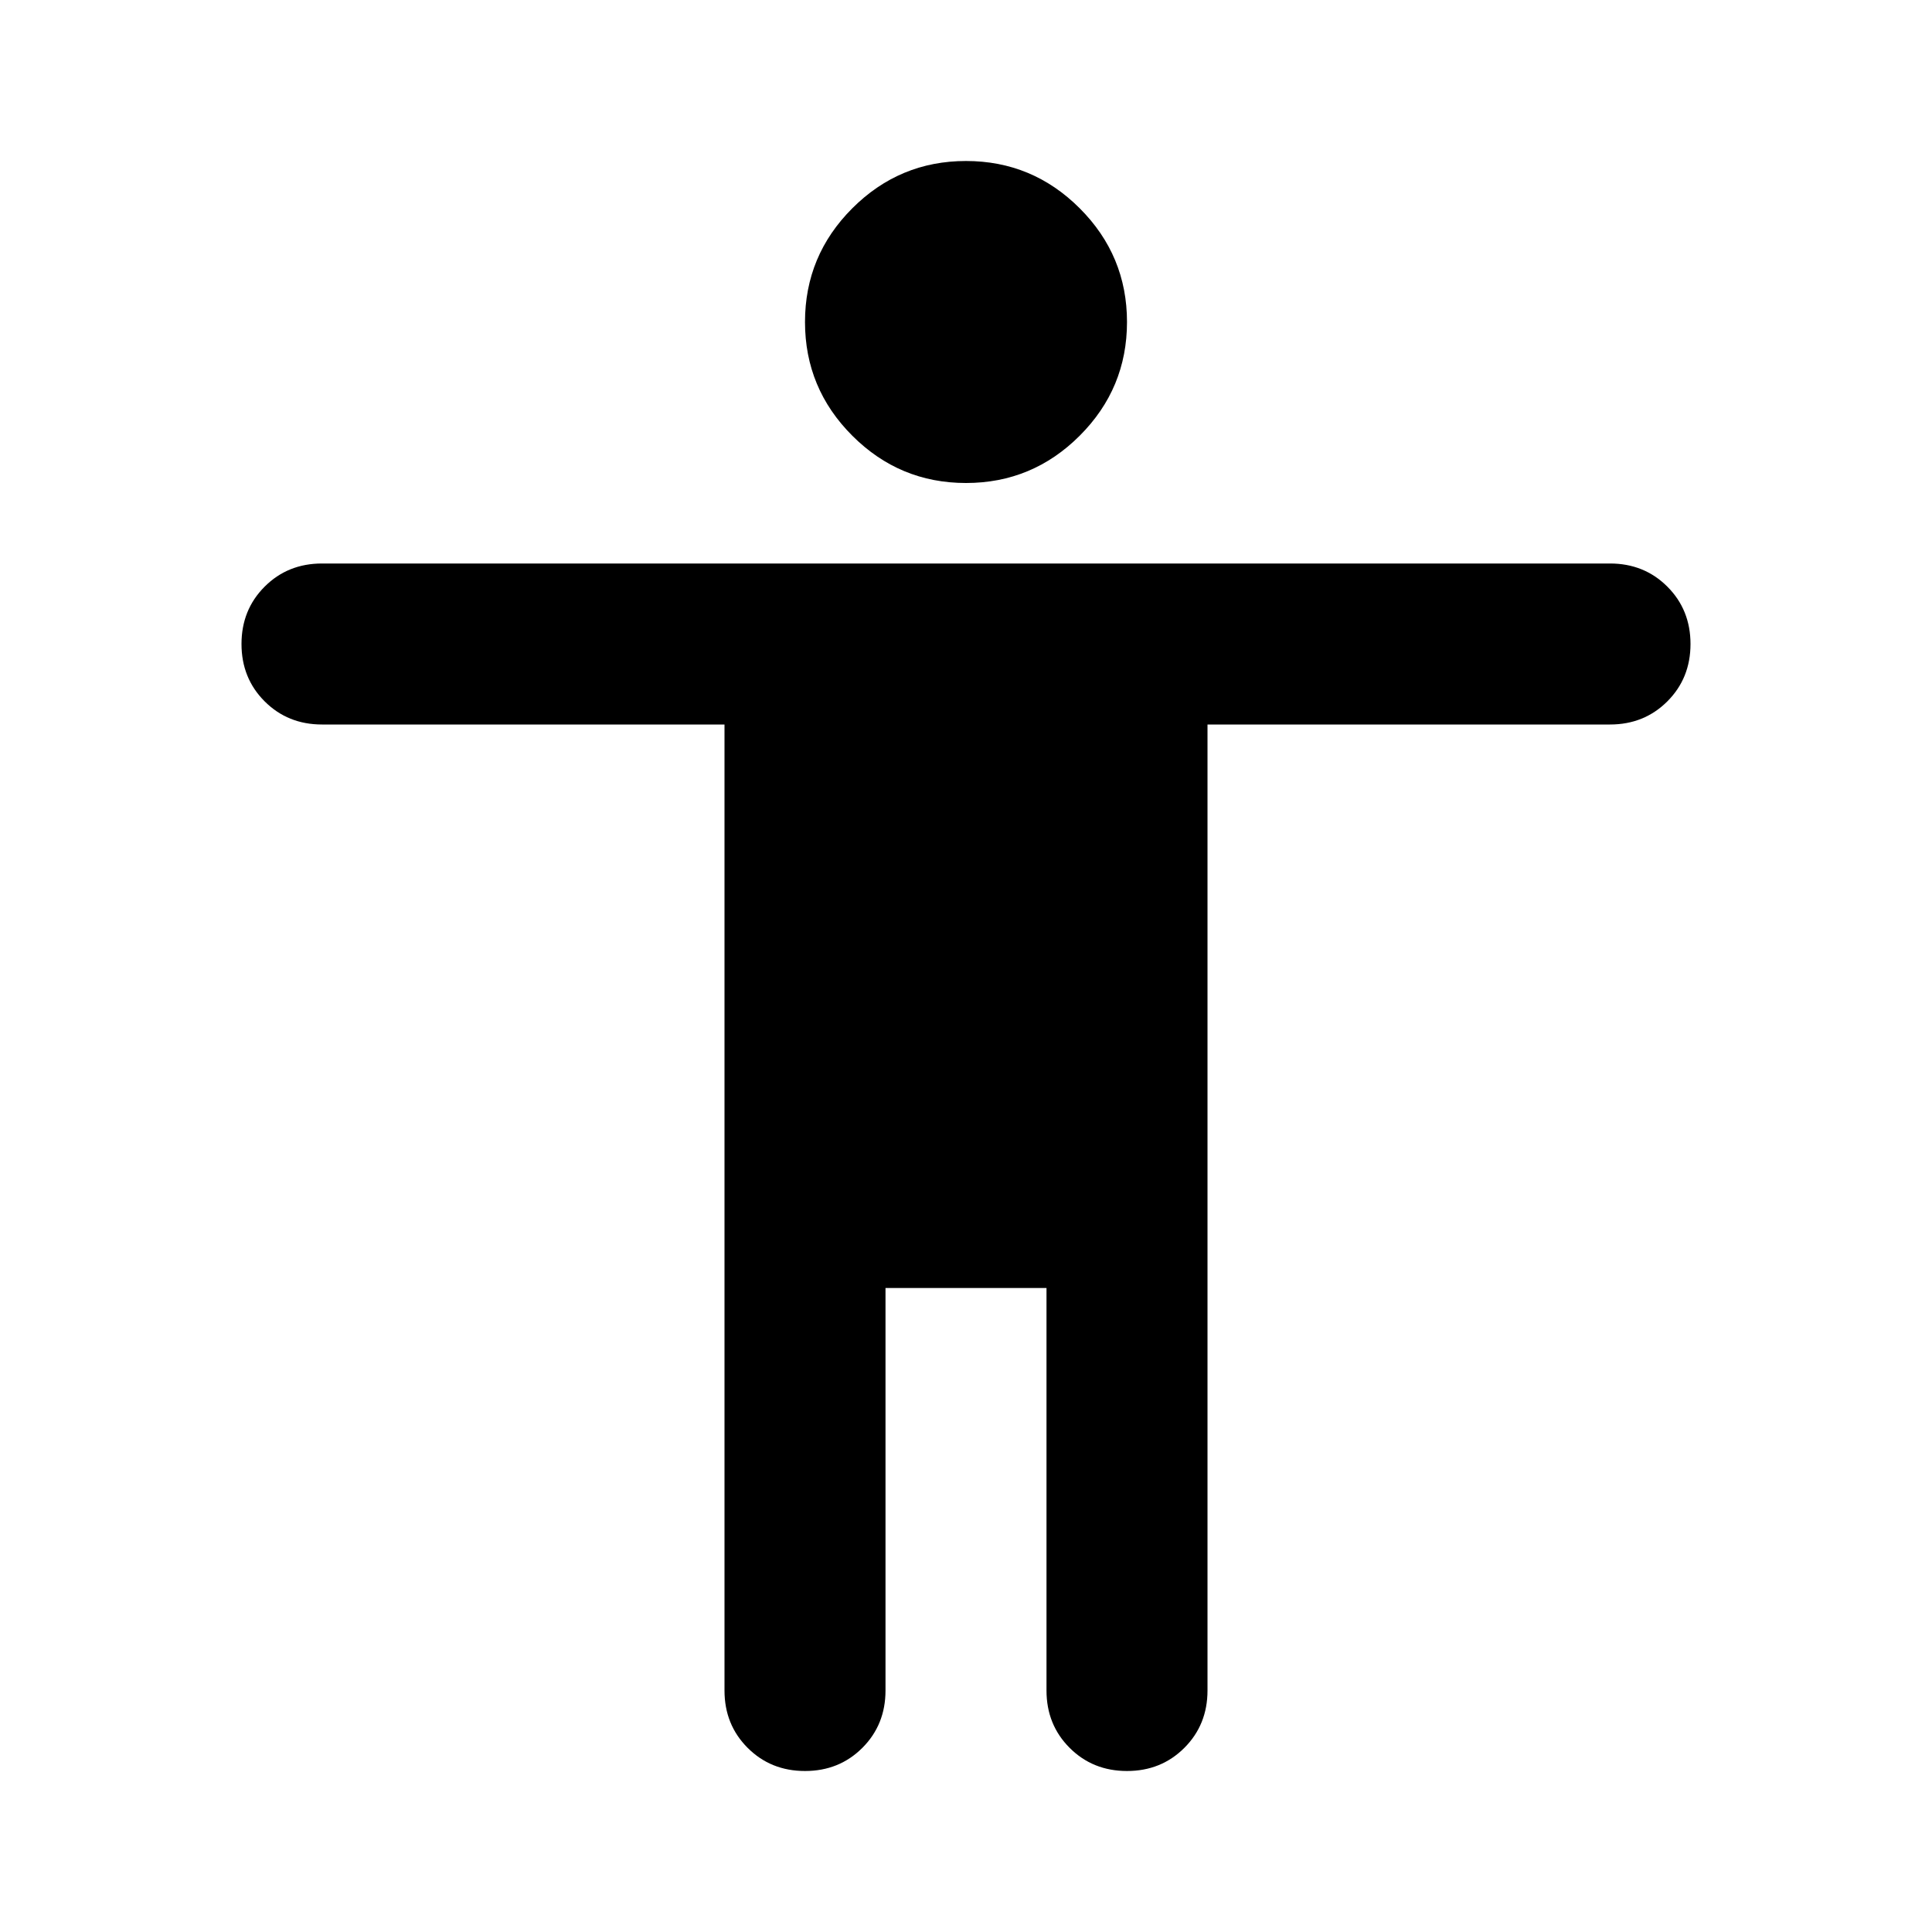 <svg aria-hidden="true" viewBox="0 -960 960 960" fill="currentColor">
  <path d="M480-720q-33 0-56.5-23.5T400-800q0-33 23.5-56.5T480-880q33 0 56.5 23.5T560-800q0 33-23.5 56.5T480-720ZM360-120v-480H160q-17 0-28.5-11.5T120-640q0-17 11.5-28.5T160-680h640q17 0 28.5 11.5T840-640q0 17-11.5 28.5T800-600H600v480q0 17-11.5 28.5T560-80q-17 0-28.5-11.5T520-120v-200h-80v200q0 17-11.5 28.5T400-80q-17 0-28.5-11.5T360-120Z"/>
</svg>
